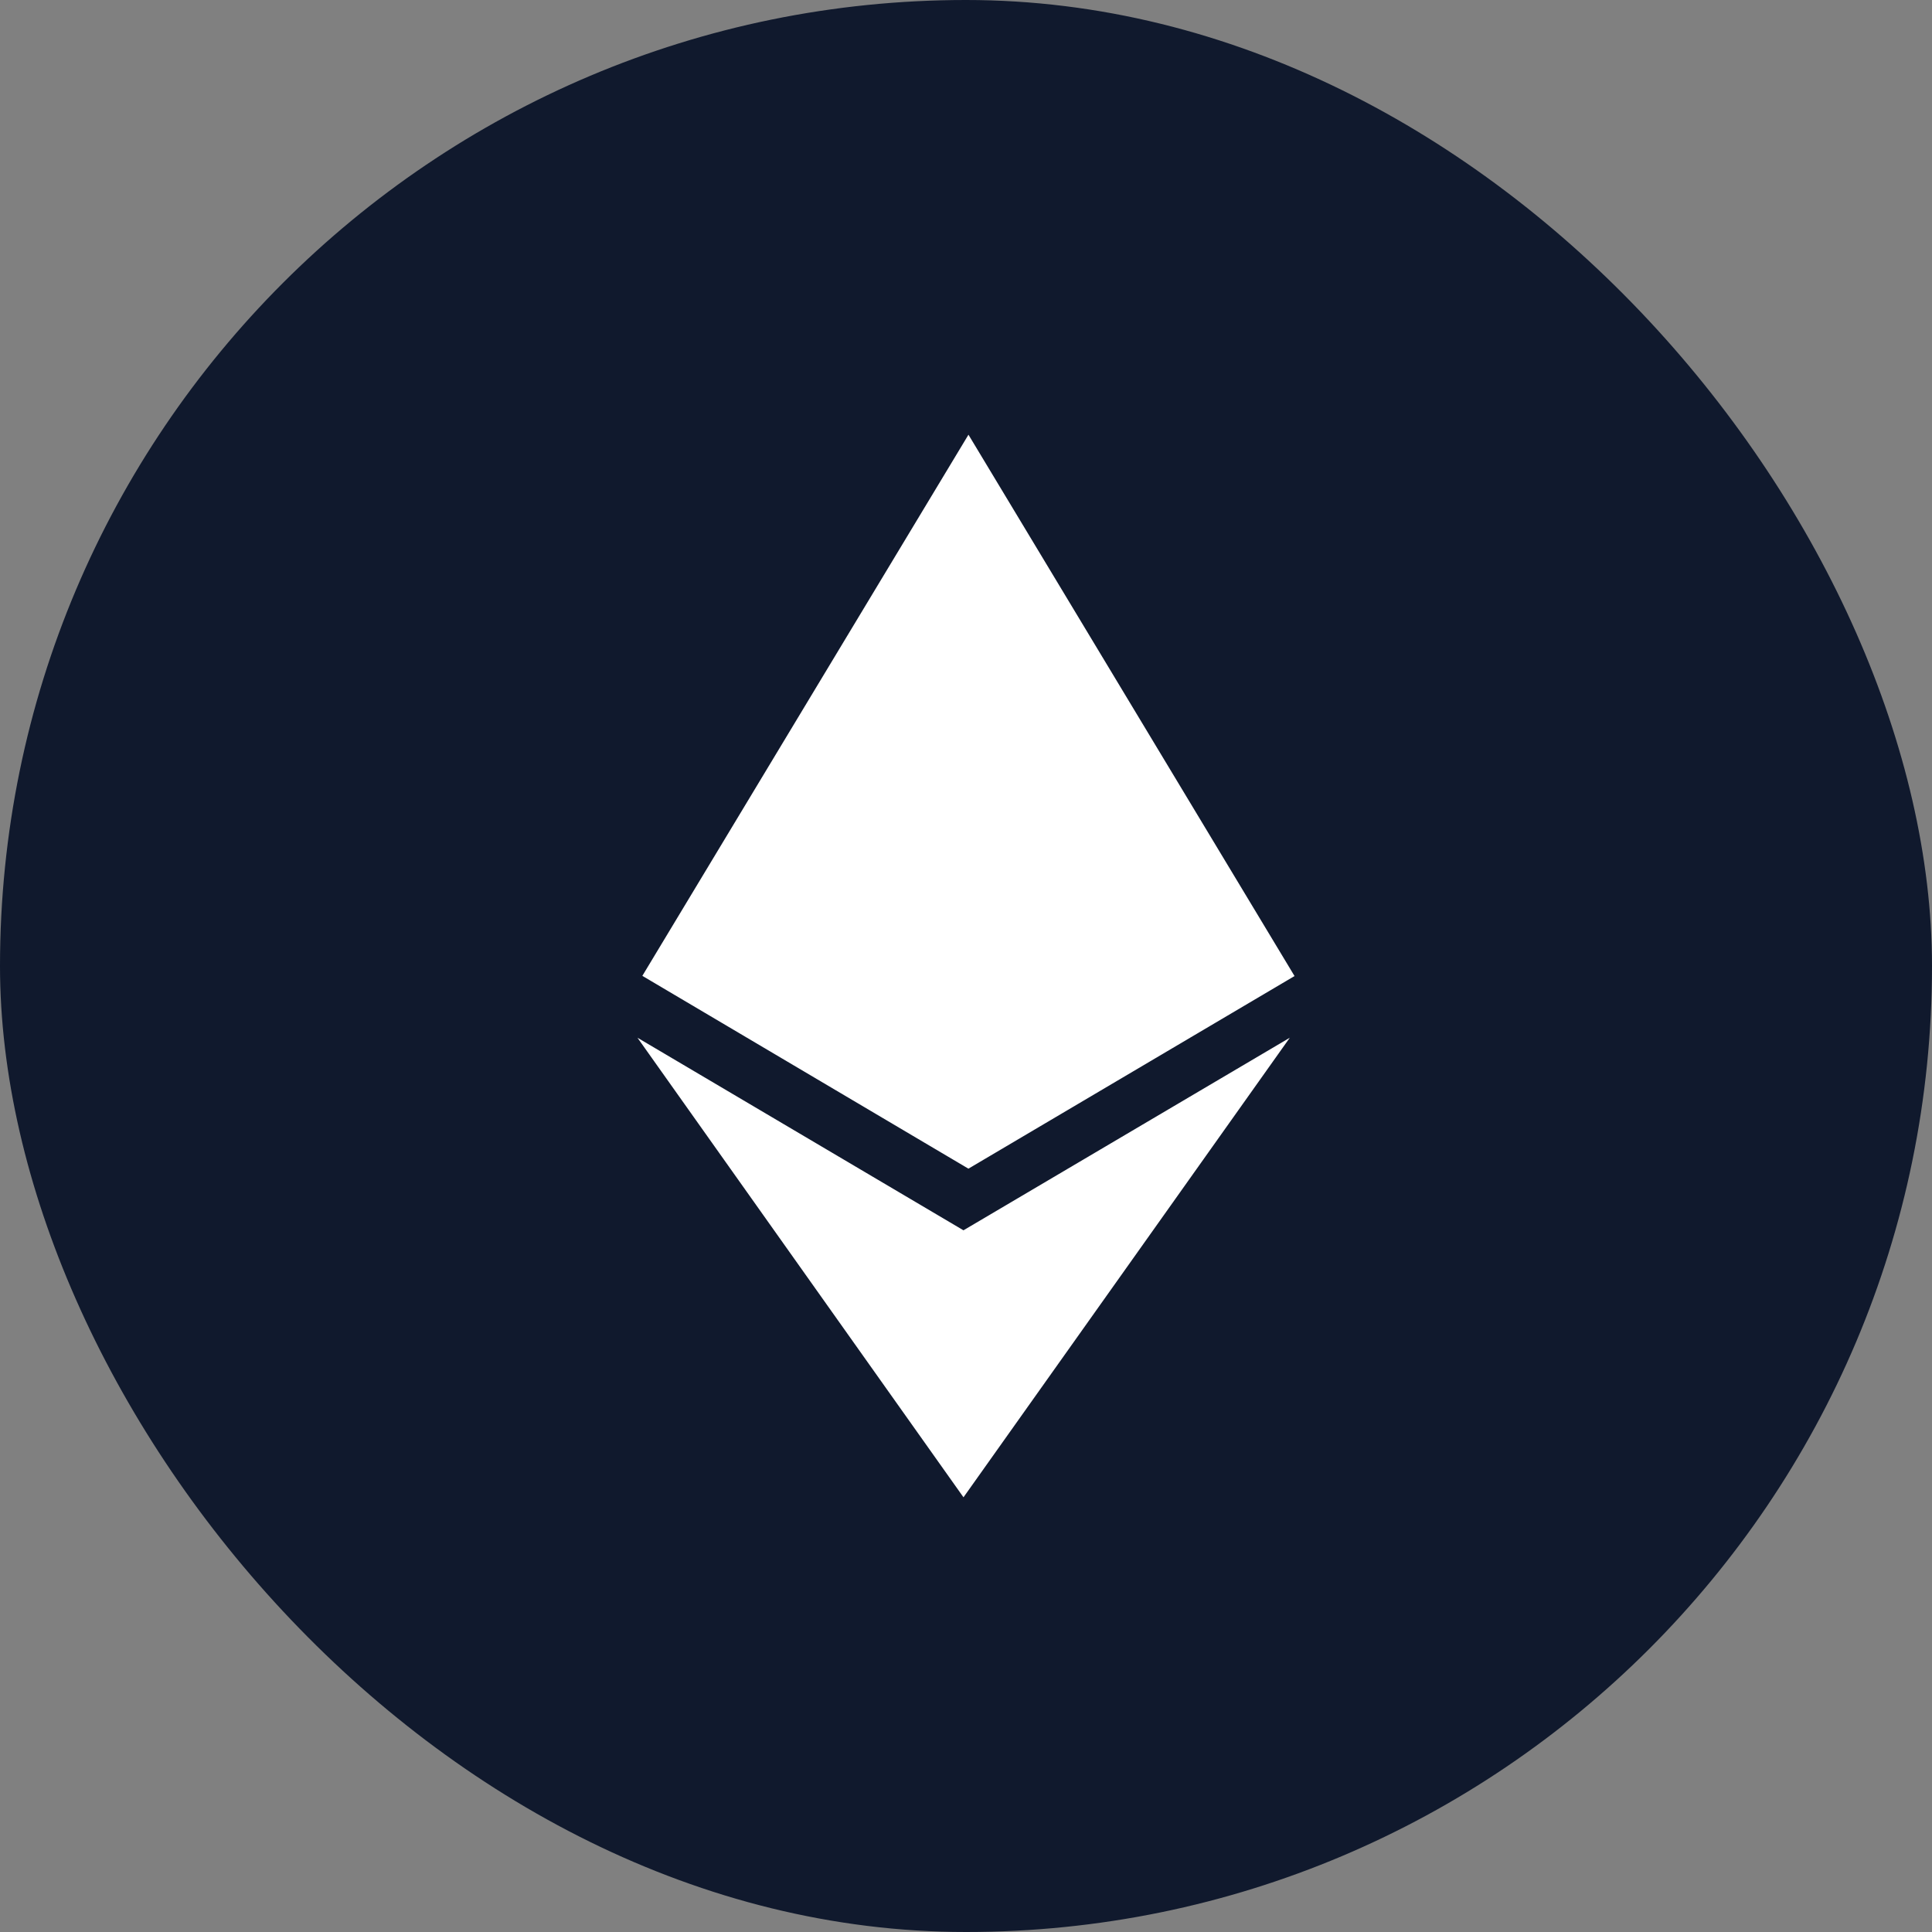 <svg width="40" height="40" viewBox="0 0 40 40" fill="none" xmlns="http://www.w3.org/2000/svg">
<rect x="0" y="0" width="40" height="40" fill="#808080" stroke="none"/>
<rect width="40" height="40" rx="20" fill="#10192D"/>
<path d="M19.949 25.473L13.198 21.485L19.948 31L26.704 21.485L19.946 25.473H19.949ZM20.051 9L13.299 20.204L20.05 24.196L26.802 20.208L20.051 9Z" fill="white"/>
</svg>
